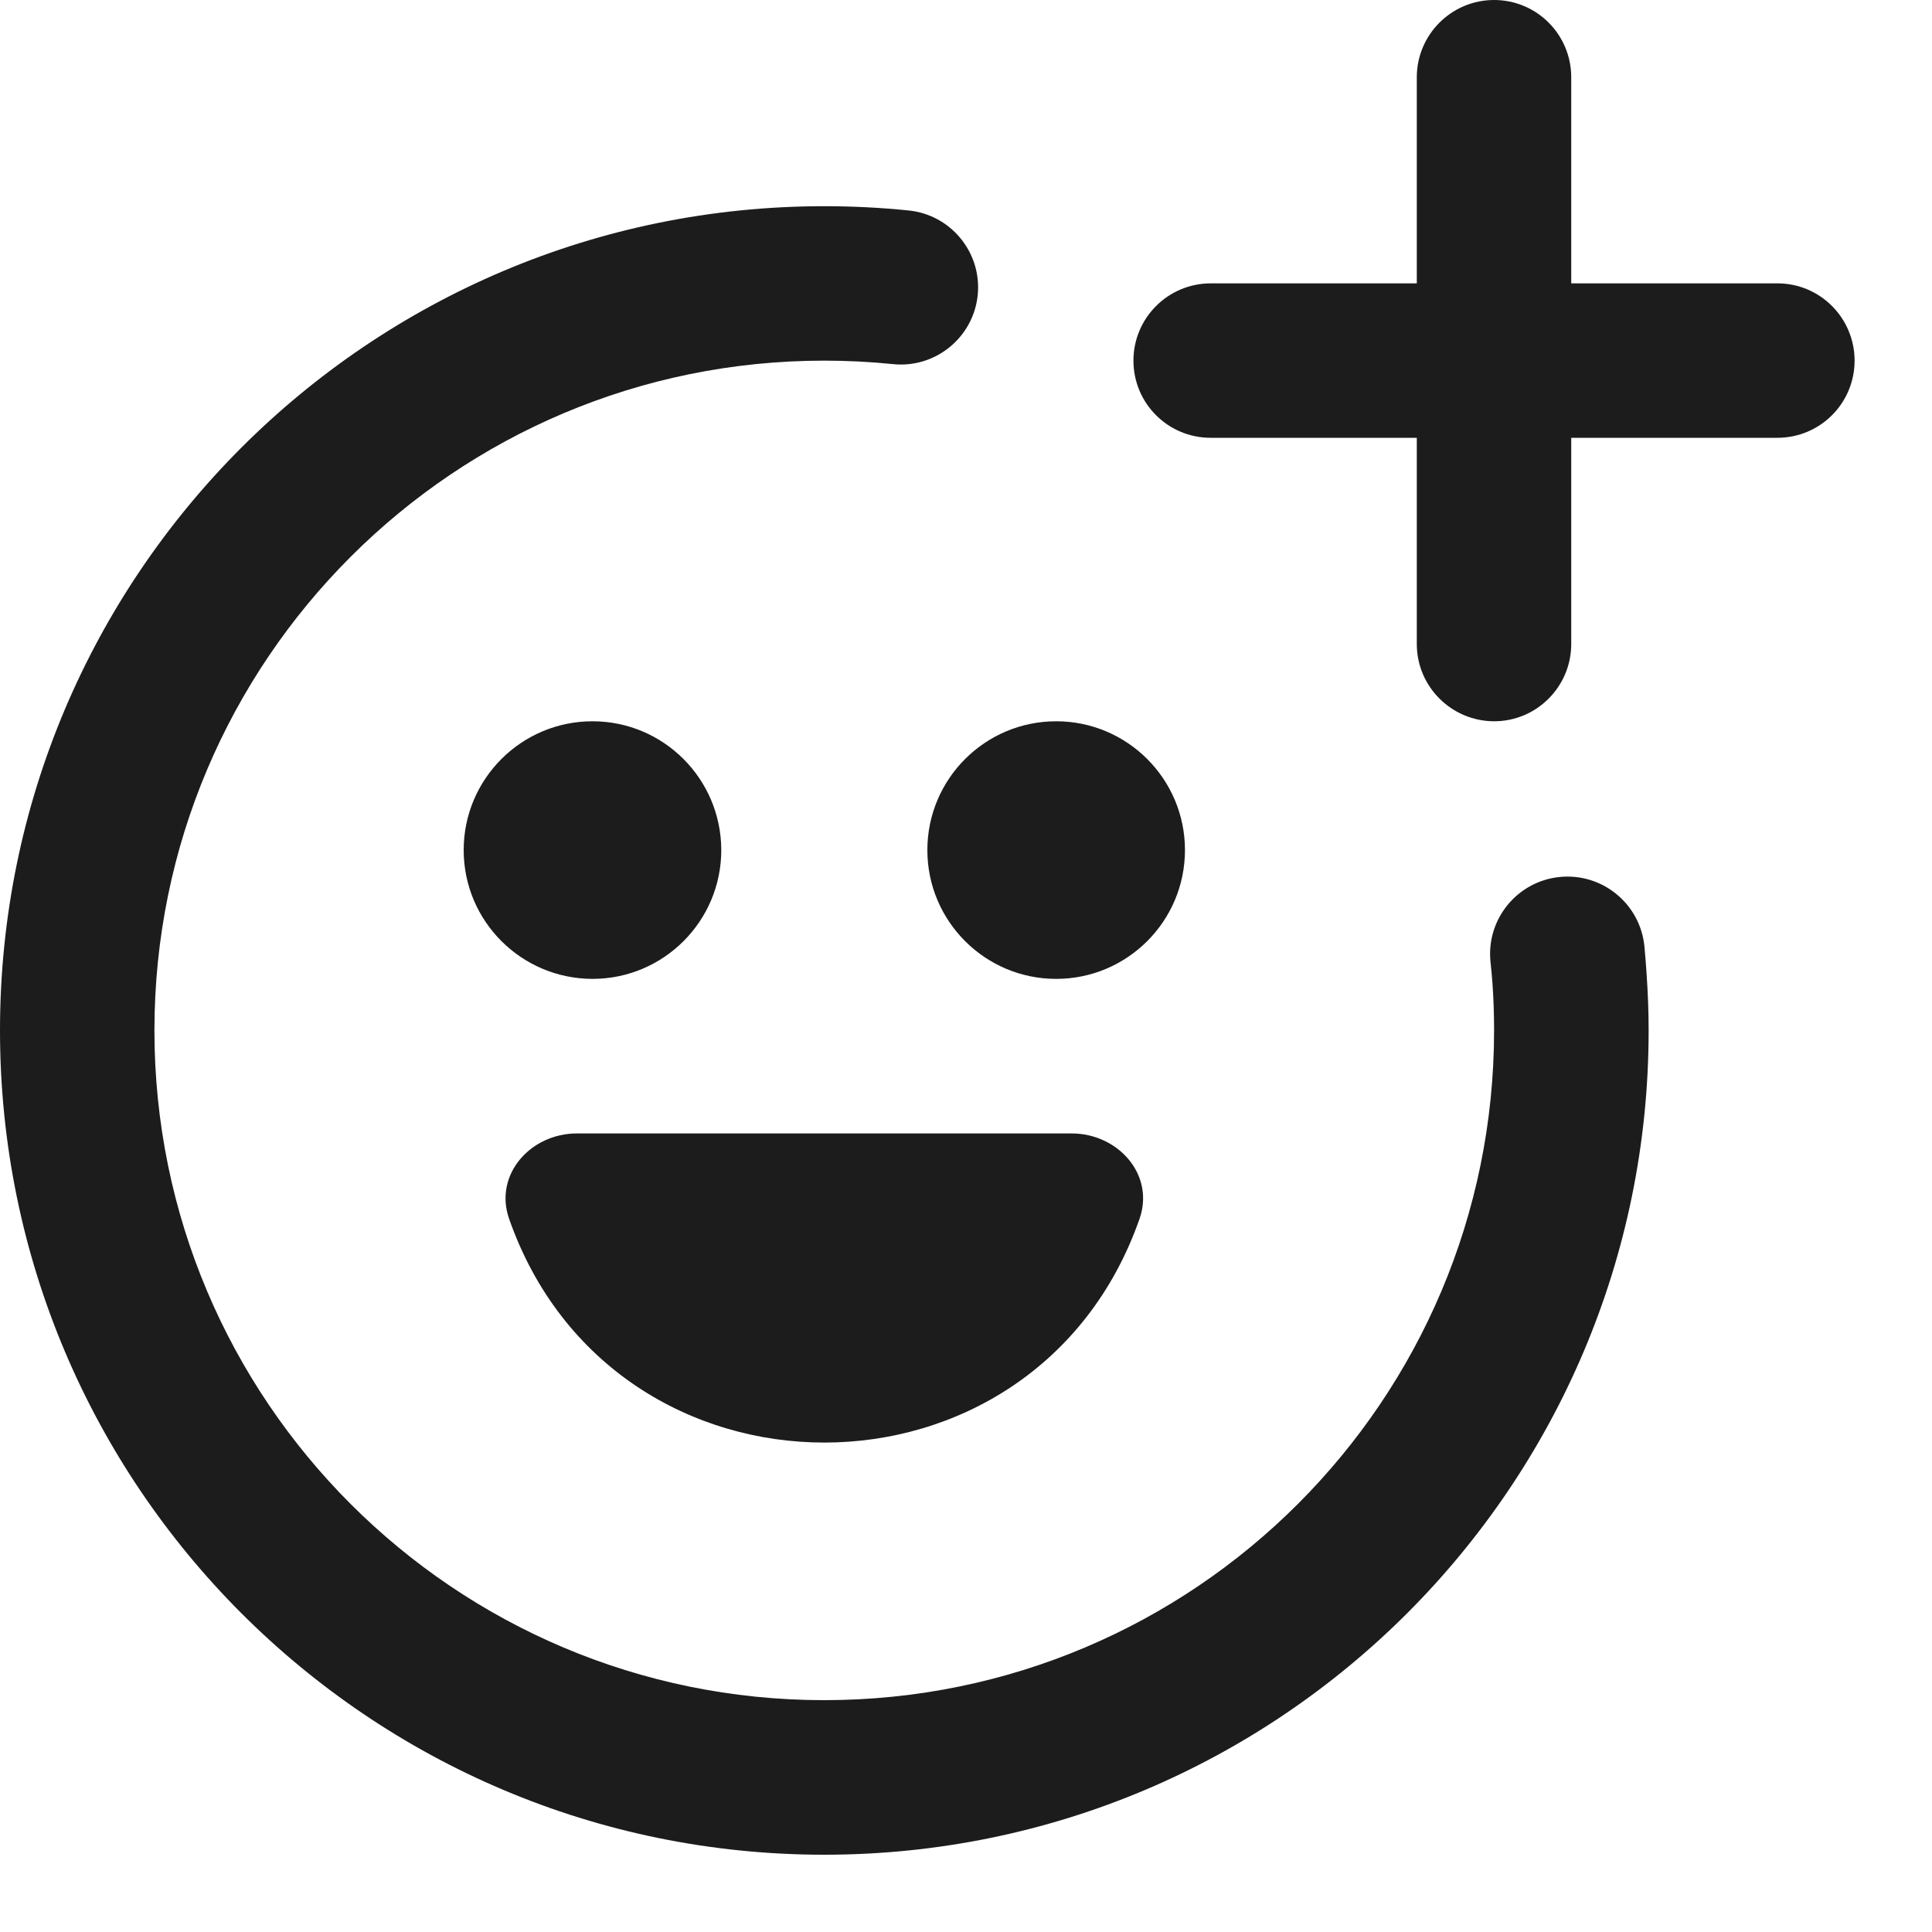 <svg preserveAspectRatio="none" width="100%" height="100%" overflow="visible" style="display: block;" viewBox="0 0 15 15" fill="none" xmlns="http://www.w3.org/2000/svg">
<path id="Union" d="M6.399 1.601C6.62 1.601 6.839 1.612 7.054 1.634C7.383 1.667 7.624 1.961 7.591 2.291C7.557 2.621 7.262 2.861 6.933 2.827C6.758 2.809 6.579 2.8 6.399 2.8C3.528 2.8 1.199 5.128 1.199 8C1.199 10.872 3.528 13.2 6.399 13.2C9.271 13.2 11.6 10.872 11.6 8C11.6 7.879 11.596 7.759 11.588 7.641C11.584 7.582 11.578 7.524 11.572 7.466C11.539 7.137 11.779 6.843 12.108 6.809C12.438 6.775 12.733 7.015 12.767 7.345C12.774 7.416 12.779 7.488 12.784 7.56C12.794 7.705 12.8 7.852 12.8 8C12.8 11.534 9.934 14.4 6.399 14.4C2.865 14.4 0 11.534 0 8C0 4.466 2.865 1.601 6.399 1.601ZM8.32 8.8C8.681 8.8 8.966 9.12 8.848 9.461C8.443 10.62 7.422 11.2 6.4 11.2C5.379 11.2 4.357 10.62 3.952 9.461C3.834 9.12 4.119 8.8 4.479 8.8H8.32ZM4.6 5.6C5.152 5.6 5.599 6.048 5.6 6.6C5.6 7.152 5.152 7.6 4.6 7.6C4.048 7.599 3.6 7.152 3.6 6.6C3.6 6.048 4.048 5.6 4.6 5.6ZM8.2 5.6C8.752 5.6 9.2 6.048 9.2 6.6C9.2 7.152 8.752 7.6 8.2 7.6C7.648 7.6 7.2 7.152 7.2 6.6C7.2 6.048 7.648 5.6 8.2 5.6ZM11.6 0C11.931 0 12.199 0.268 12.199 0.6V2.2H13.8C14.131 2.2 14.399 2.469 14.399 2.8C14.399 3.131 14.131 3.399 13.8 3.399H12.199V5C12.199 5.331 11.931 5.6 11.6 5.6C11.269 5.599 11 5.331 11 5V3.399H9.399C9.068 3.399 8.8 3.131 8.8 2.8C8.8 2.469 9.068 2.201 9.399 2.2H11V0.6C11 0.269 11.269 0 11.6 0Z" fill="#1D1C1D"/>
</svg>
